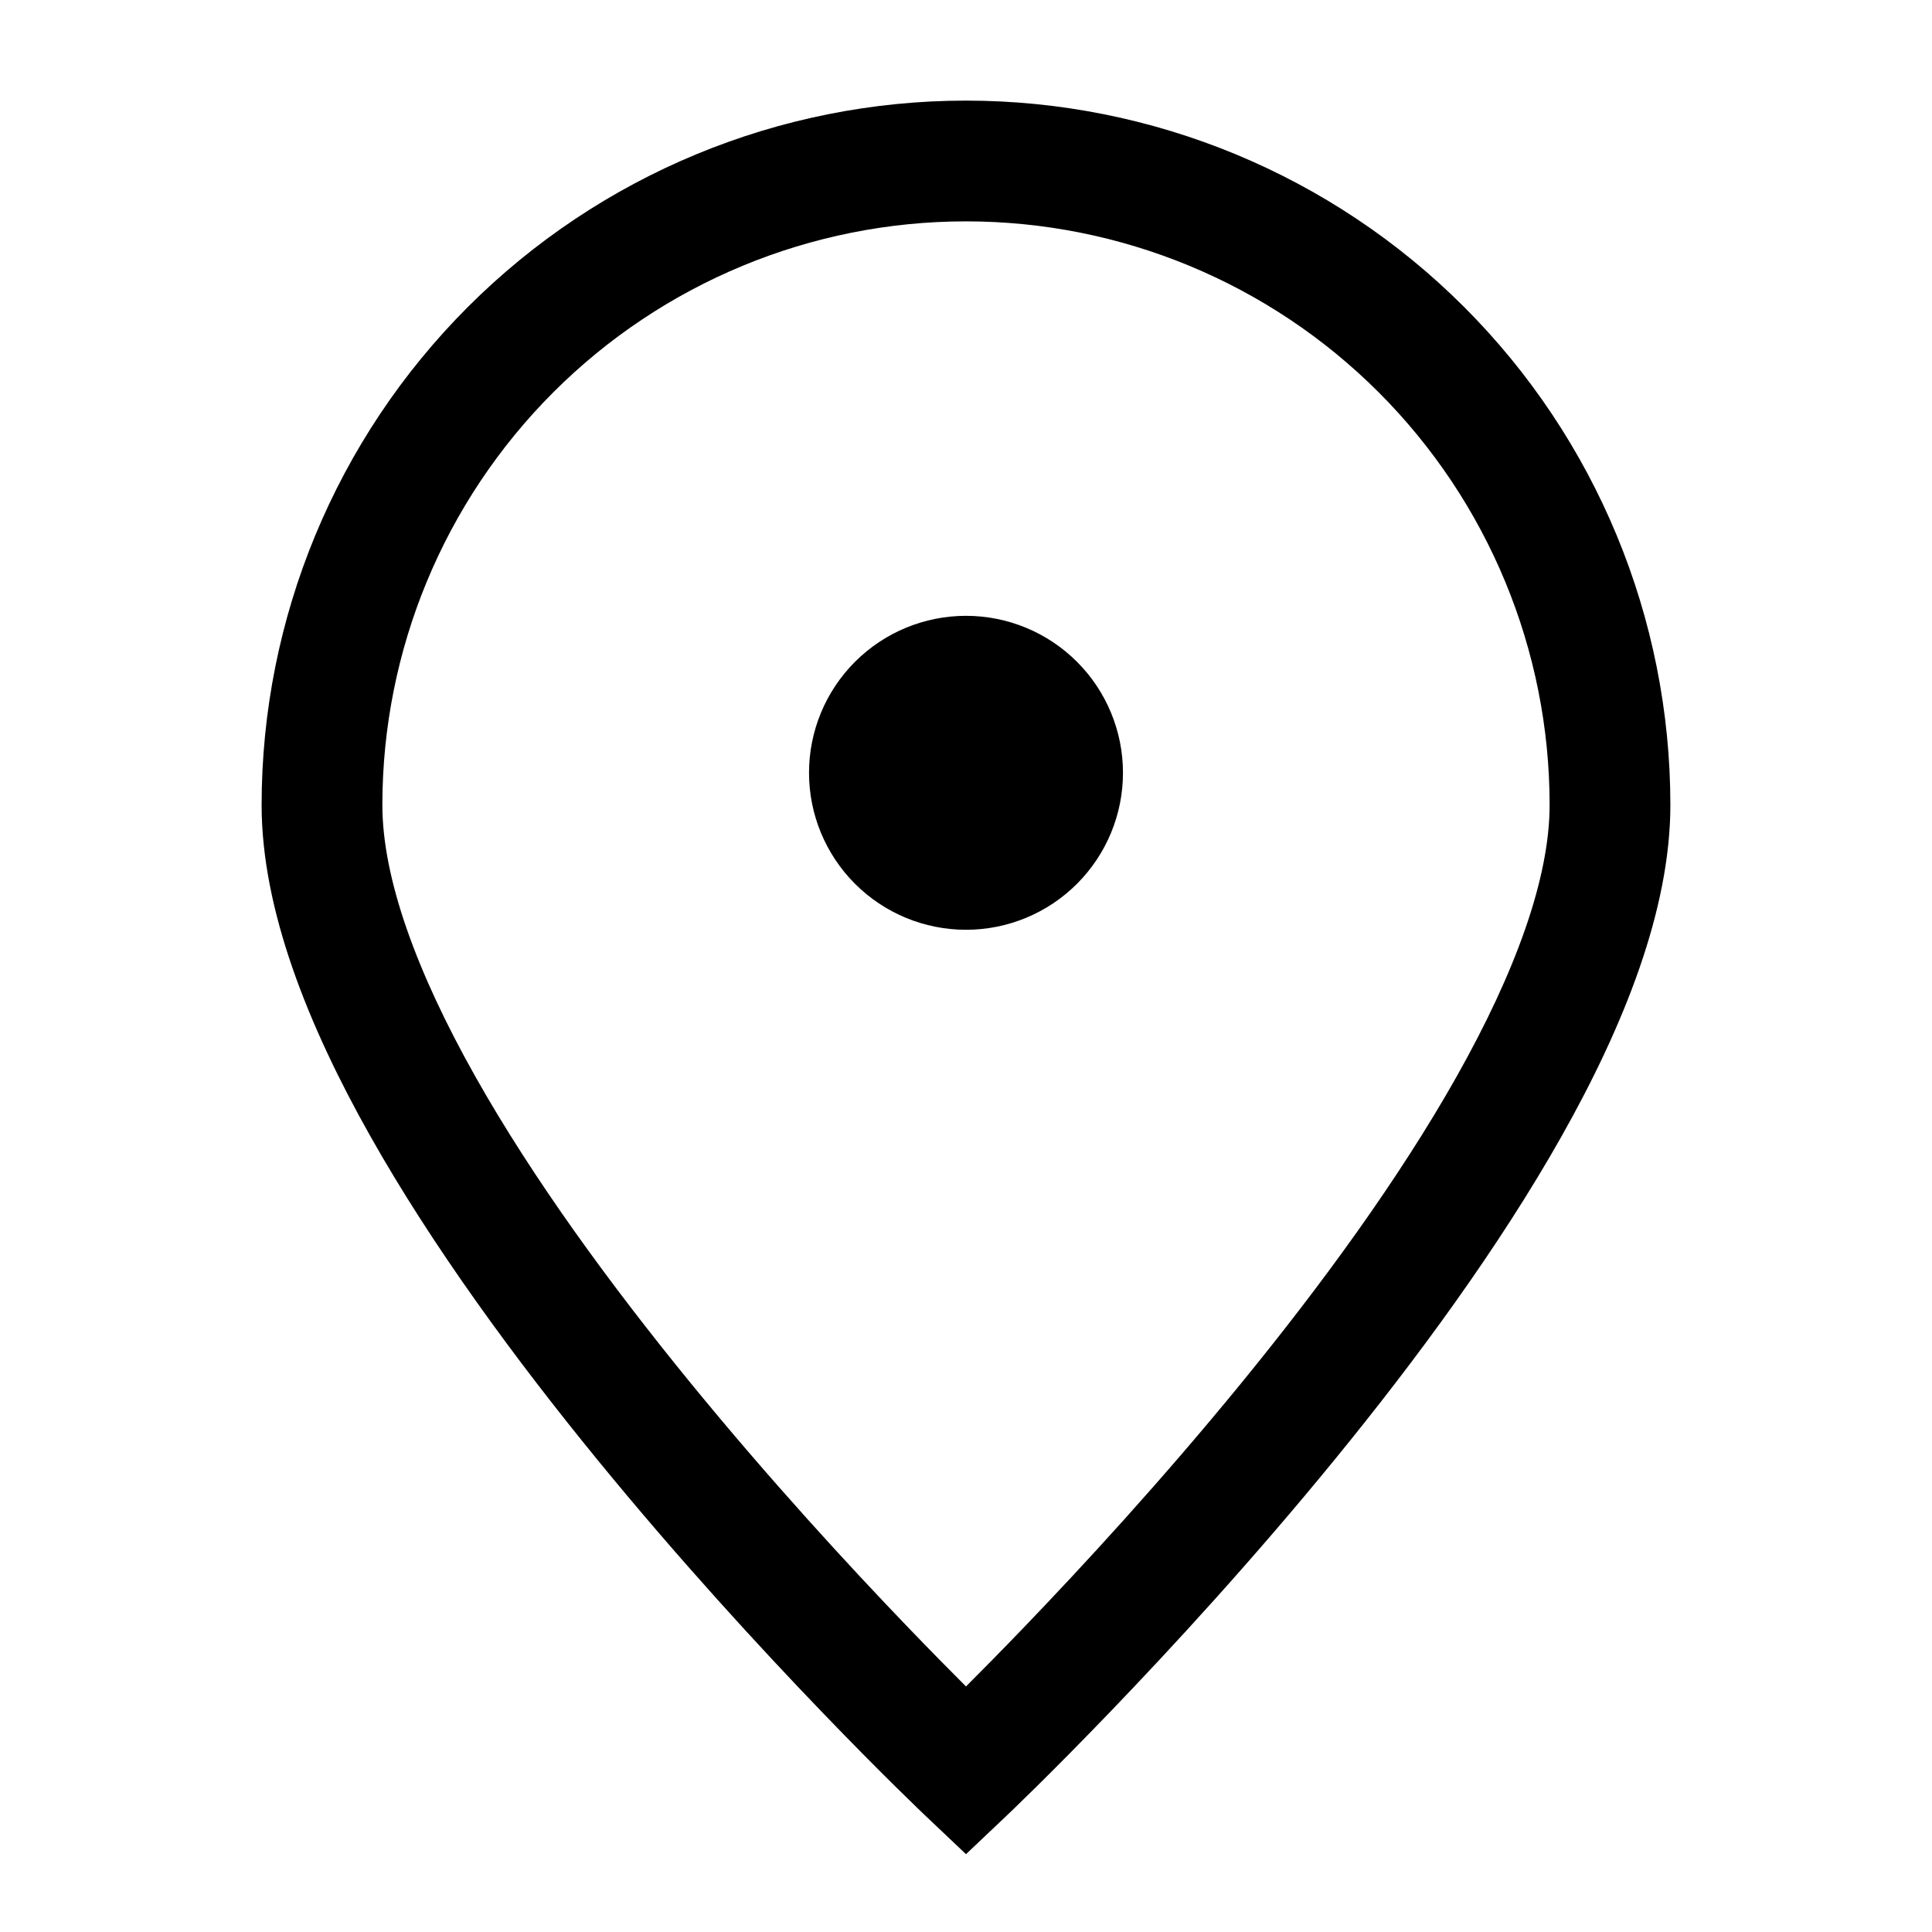 <!-- Generated by IcoMoon.io -->
<svg version="1.1" xmlns="http://www.w3.org/2000/svg" width="512" height="512" viewBox="0 0 512 512">
<title></title>
<g id="icomoon-ignore">
</g>
<path d="M255.998 58.663c-41.020 0-80.36 16.295-109.366 45.301s-45.301 68.346-45.301 109.366c0 19.354 8.993 44.176 24.609 71.911 15.375 27.308 36.083 55.57 57.114 81.308 20.982 25.68 42.007 48.514 57.809 64.945 5.868 6.101 11.003 11.305 15.135 15.434 4.132-4.13 9.267-9.334 15.134-15.434 15.803-16.43 36.828-39.266 57.81-64.945 21.031-25.738 41.738-54 57.113-81.308 15.616-27.735 24.61-52.557 24.61-71.911 0-41.020-16.295-80.36-45.302-109.366-29.005-29.006-68.344-45.301-109.365-45.301zM255.998 469.33c-11.006 11.612-11.008 11.61-11.012 11.607l-0.039-0.036-0.106-0.103-0.393-0.374-1.484-1.428c-1.289-1.244-3.163-3.070-5.54-5.414-4.752-4.692-11.517-11.476-19.625-19.909-16.198-16.842-37.84-40.338-59.525-66.877-21.636-26.478-43.593-56.325-60.219-85.854-16.385-29.099-28.725-59.84-28.725-87.612 0-49.507 19.666-96.987 54.673-131.994s82.487-54.673 131.994-54.673c49.507 0 96.988 19.666 131.993 54.673 35.008 35.007 54.674 82.487 54.674 131.994 0 27.772-12.342 58.512-28.726 87.612-16.625 29.529-38.582 59.377-60.219 85.855-21.683 26.539-43.325 50.035-59.522 66.877-8.108 8.433-14.873 15.216-19.625 19.909-2.378 2.345-4.252 4.17-5.54 5.414l-1.485 1.428-0.394 0.374-0.105 0.103-0.031 0.028c-0.002 0.002-0.013 0.013-11.020-11.599zM255.998 469.33l11.021 11.599-11.020 10.445-11.012-10.437 11.012-11.607z"></path>
<path d="M256 230.4c6.789 0 13.302-2.697 18.102-7.498s7.498-11.313 7.498-18.102c0-6.79-2.698-13.301-7.498-18.102s-11.313-7.498-18.102-7.498c-6.79 0-13.301 2.697-18.102 7.498s-7.498 11.313-7.498 18.102c0 6.79 2.697 13.301 7.498 18.102s11.313 7.498 18.102 7.498v0z"></path>
<path d="M226.584 175.385c7.802-7.802 18.382-12.185 29.416-12.185s21.614 4.383 29.414 12.185c7.803 7.802 12.185 18.382 12.185 29.416s-4.382 21.614-12.185 29.416c-7.8 7.802-18.381 12.185-29.415 12.185s-21.614-4.383-29.416-12.185-12.184-18.382-12.184-29.416c0-11.033 4.383-21.614 12.185-29.416zM256 214.4c2.547 0 4.987-1.012 6.789-2.812 1.8-1.8 2.811-4.242 2.811-6.788s-1.011-4.988-2.811-6.788c-1.802-1.8-4.242-2.812-6.789-2.812s-4.988 1.012-6.788 2.812-2.812 4.242-2.812 6.788c0 2.546 1.012 4.988 2.812 6.788s4.242 2.812 6.788 2.812z"></path>
</svg>
